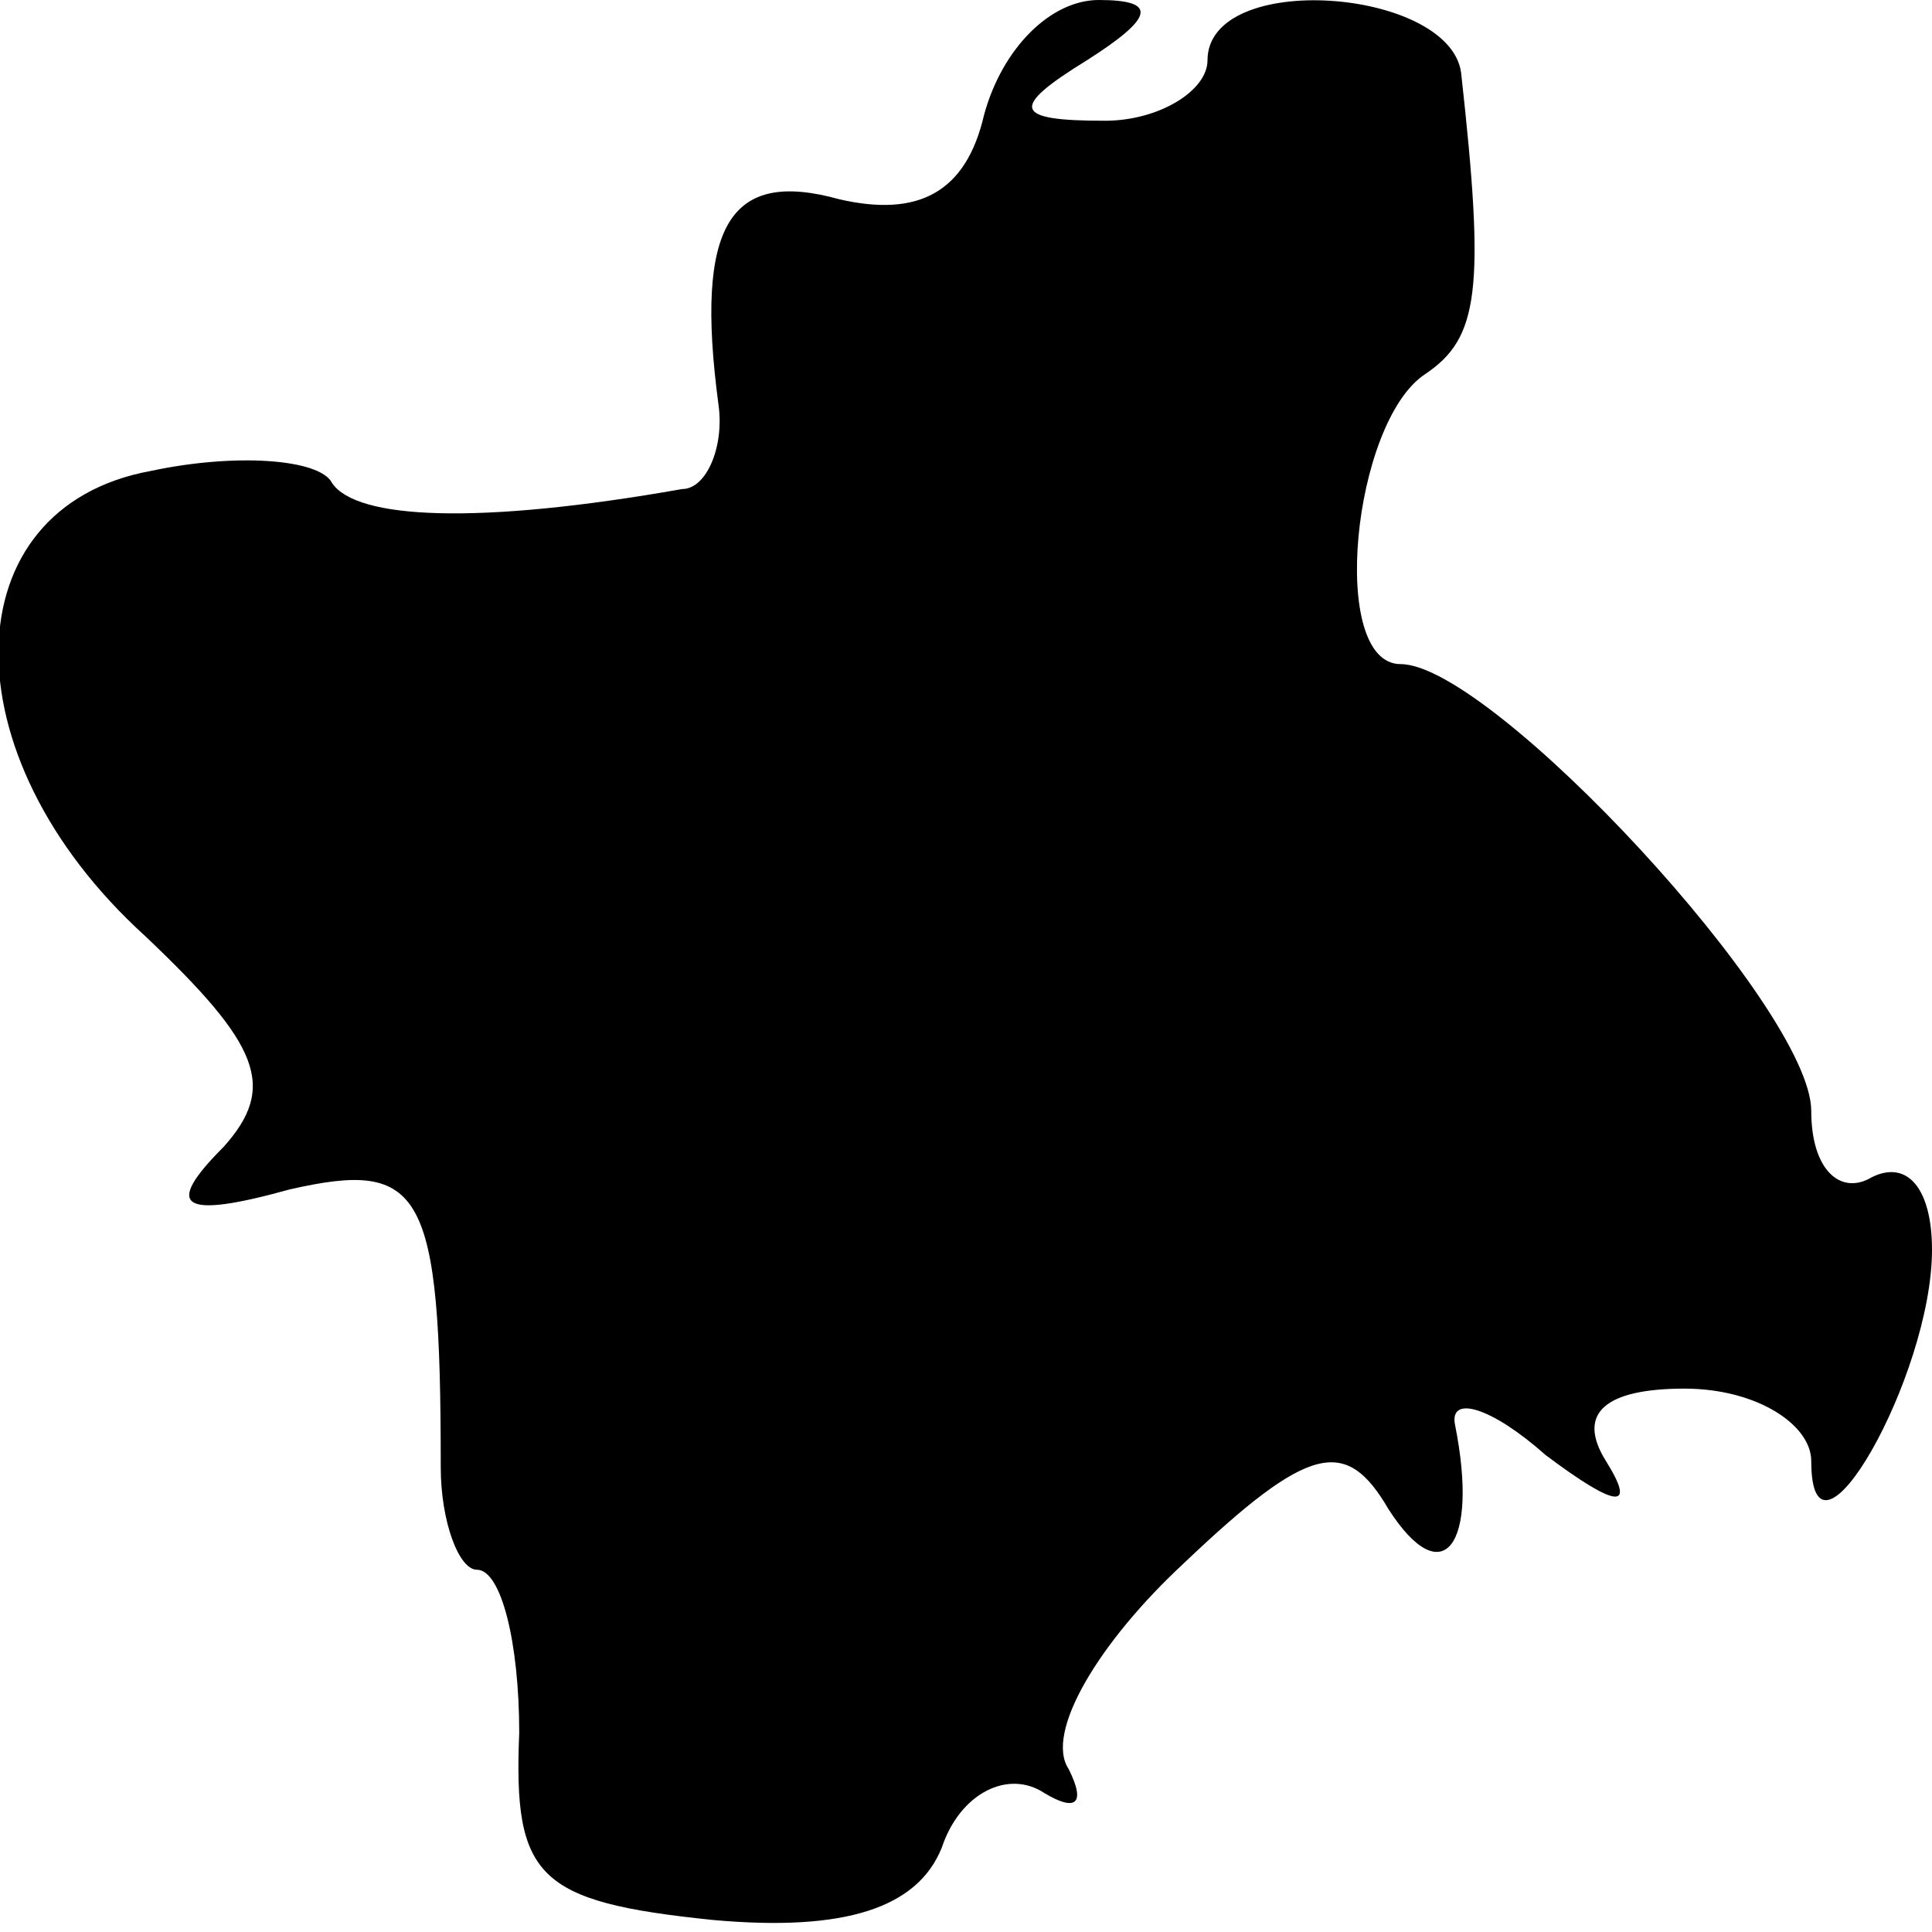 <?xml version="1.0" standalone="no"?>
<!DOCTYPE svg PUBLIC "-//W3C//DTD SVG 20010904//EN"
 "http://www.w3.org/TR/2001/REC-SVG-20010904/DTD/svg10.dtd">
<svg version="1.0" xmlns="http://www.w3.org/2000/svg"
 width="32pt" height="32pt" viewBox="0 0 32 32"
 preserveAspectRatio="xMidYMid meet">
<g transform="translate(0,32) scale(0.1,-0.1)"
fill="#000000" stroke="none">
<path fill="#000000" stroke="none" d="M163 301 c-3 -13 -11 -17 -24 -14 -18
5 -24 -4 -20 -34 1 -7 -2 -14 -6 -14 -34 -6 -54 -5 -58 1 -2 4 -16 5 -30 2
-33 -6 -34 -47 -1 -77 19 -18 22 -25 13 -35 -10 -10 -7 -12 11 -7 22 5 25 0
25 -46 0 -9 3 -17 6 -17 4 0 7 -12 7 -27 -1 -24 3 -28 32 -31 22 -2 34 2 38
12 3 9 11 13 17 9 5 -3 7 -2 4 4 -4 6 5 21 19 34 21 20 27 21 34 9 9 -14 15
-6 11 14 -1 5 6 3 15 -5 12 -9 15 -9 10 -1 -5 8 0 12 13 12 12 0 21 -6 21 -12
0 -21 20 14 20 35 0 10 -4 15 -10 12 -5 -3 -10 1 -10 11 0 17 -53 74 -68 74
-12 0 -8 40 4 48 9 6 10 14 6 50 -2 14 -42 17 -42 2 0 -5 -8 -10 -17 -10 -15
0 -16 2 -3 10 11 7 12 10 2 10 -8 0 -16 -8 -19 -19z"/>
</g>
</svg>
